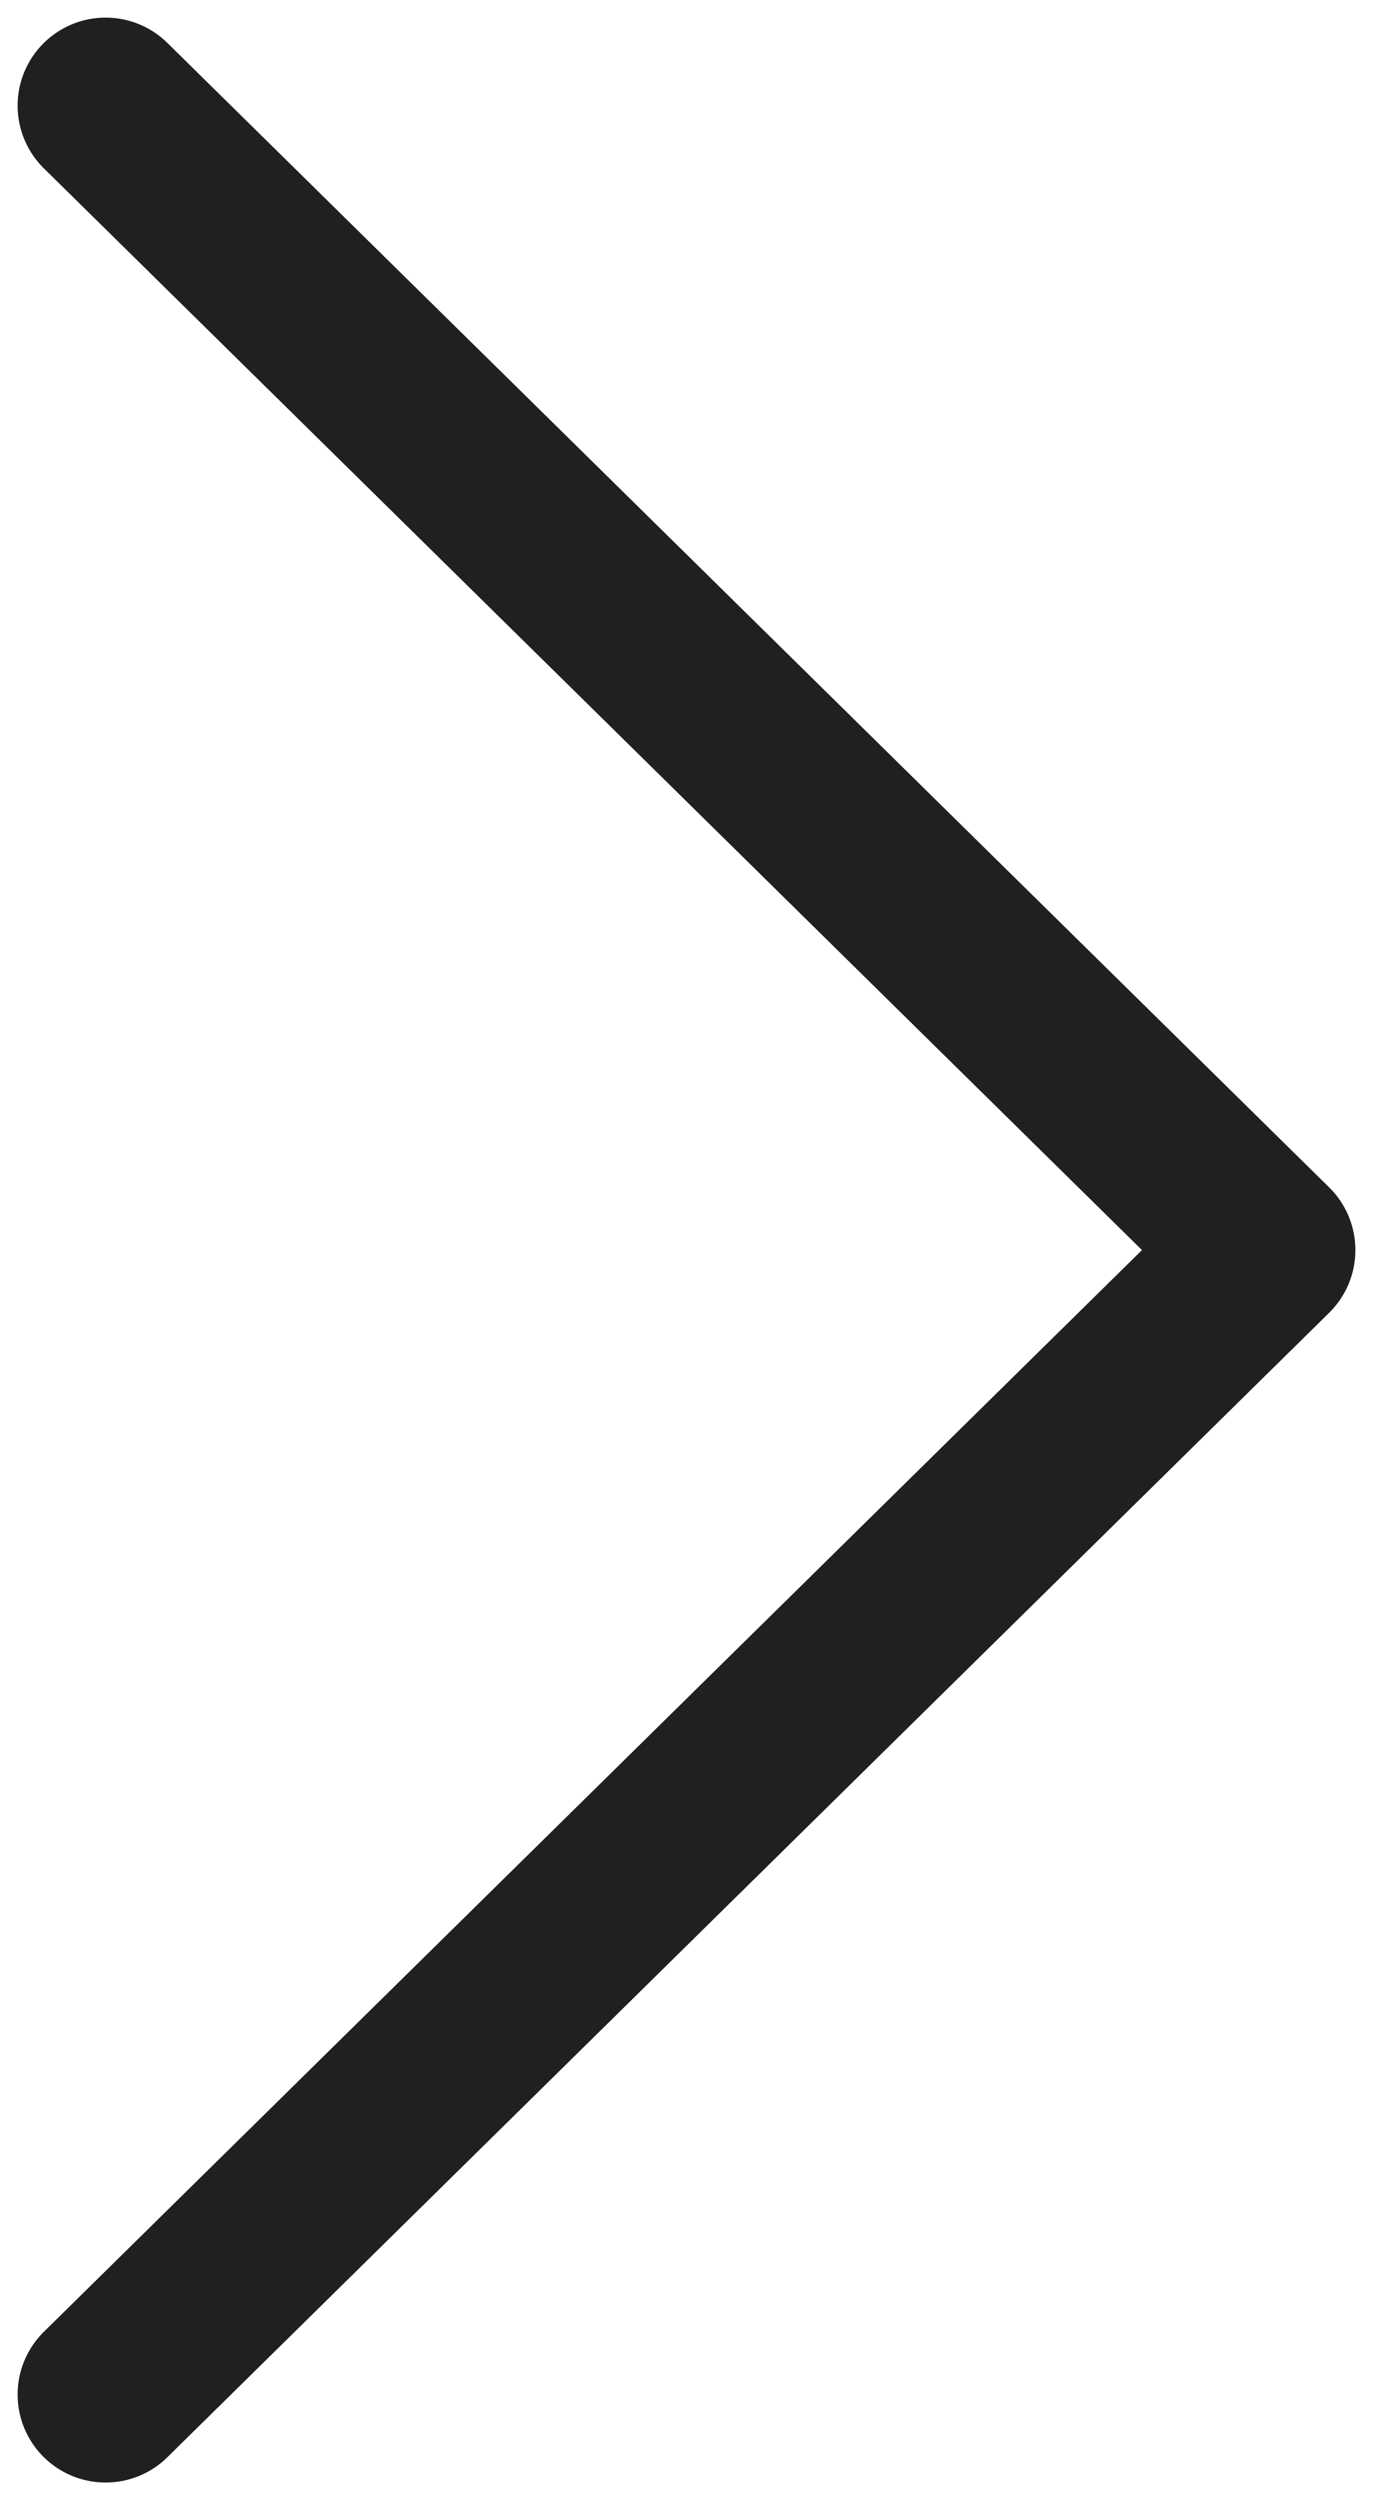 <svg width="39" height="71" viewBox="0 0 39 71" fill="none" xmlns="http://www.w3.org/2000/svg">
<path d="M3 3L36 35.5L3 68" stroke="#202020" stroke-width="5" stroke-linecap="round" stroke-linejoin="round"/>
</svg>
